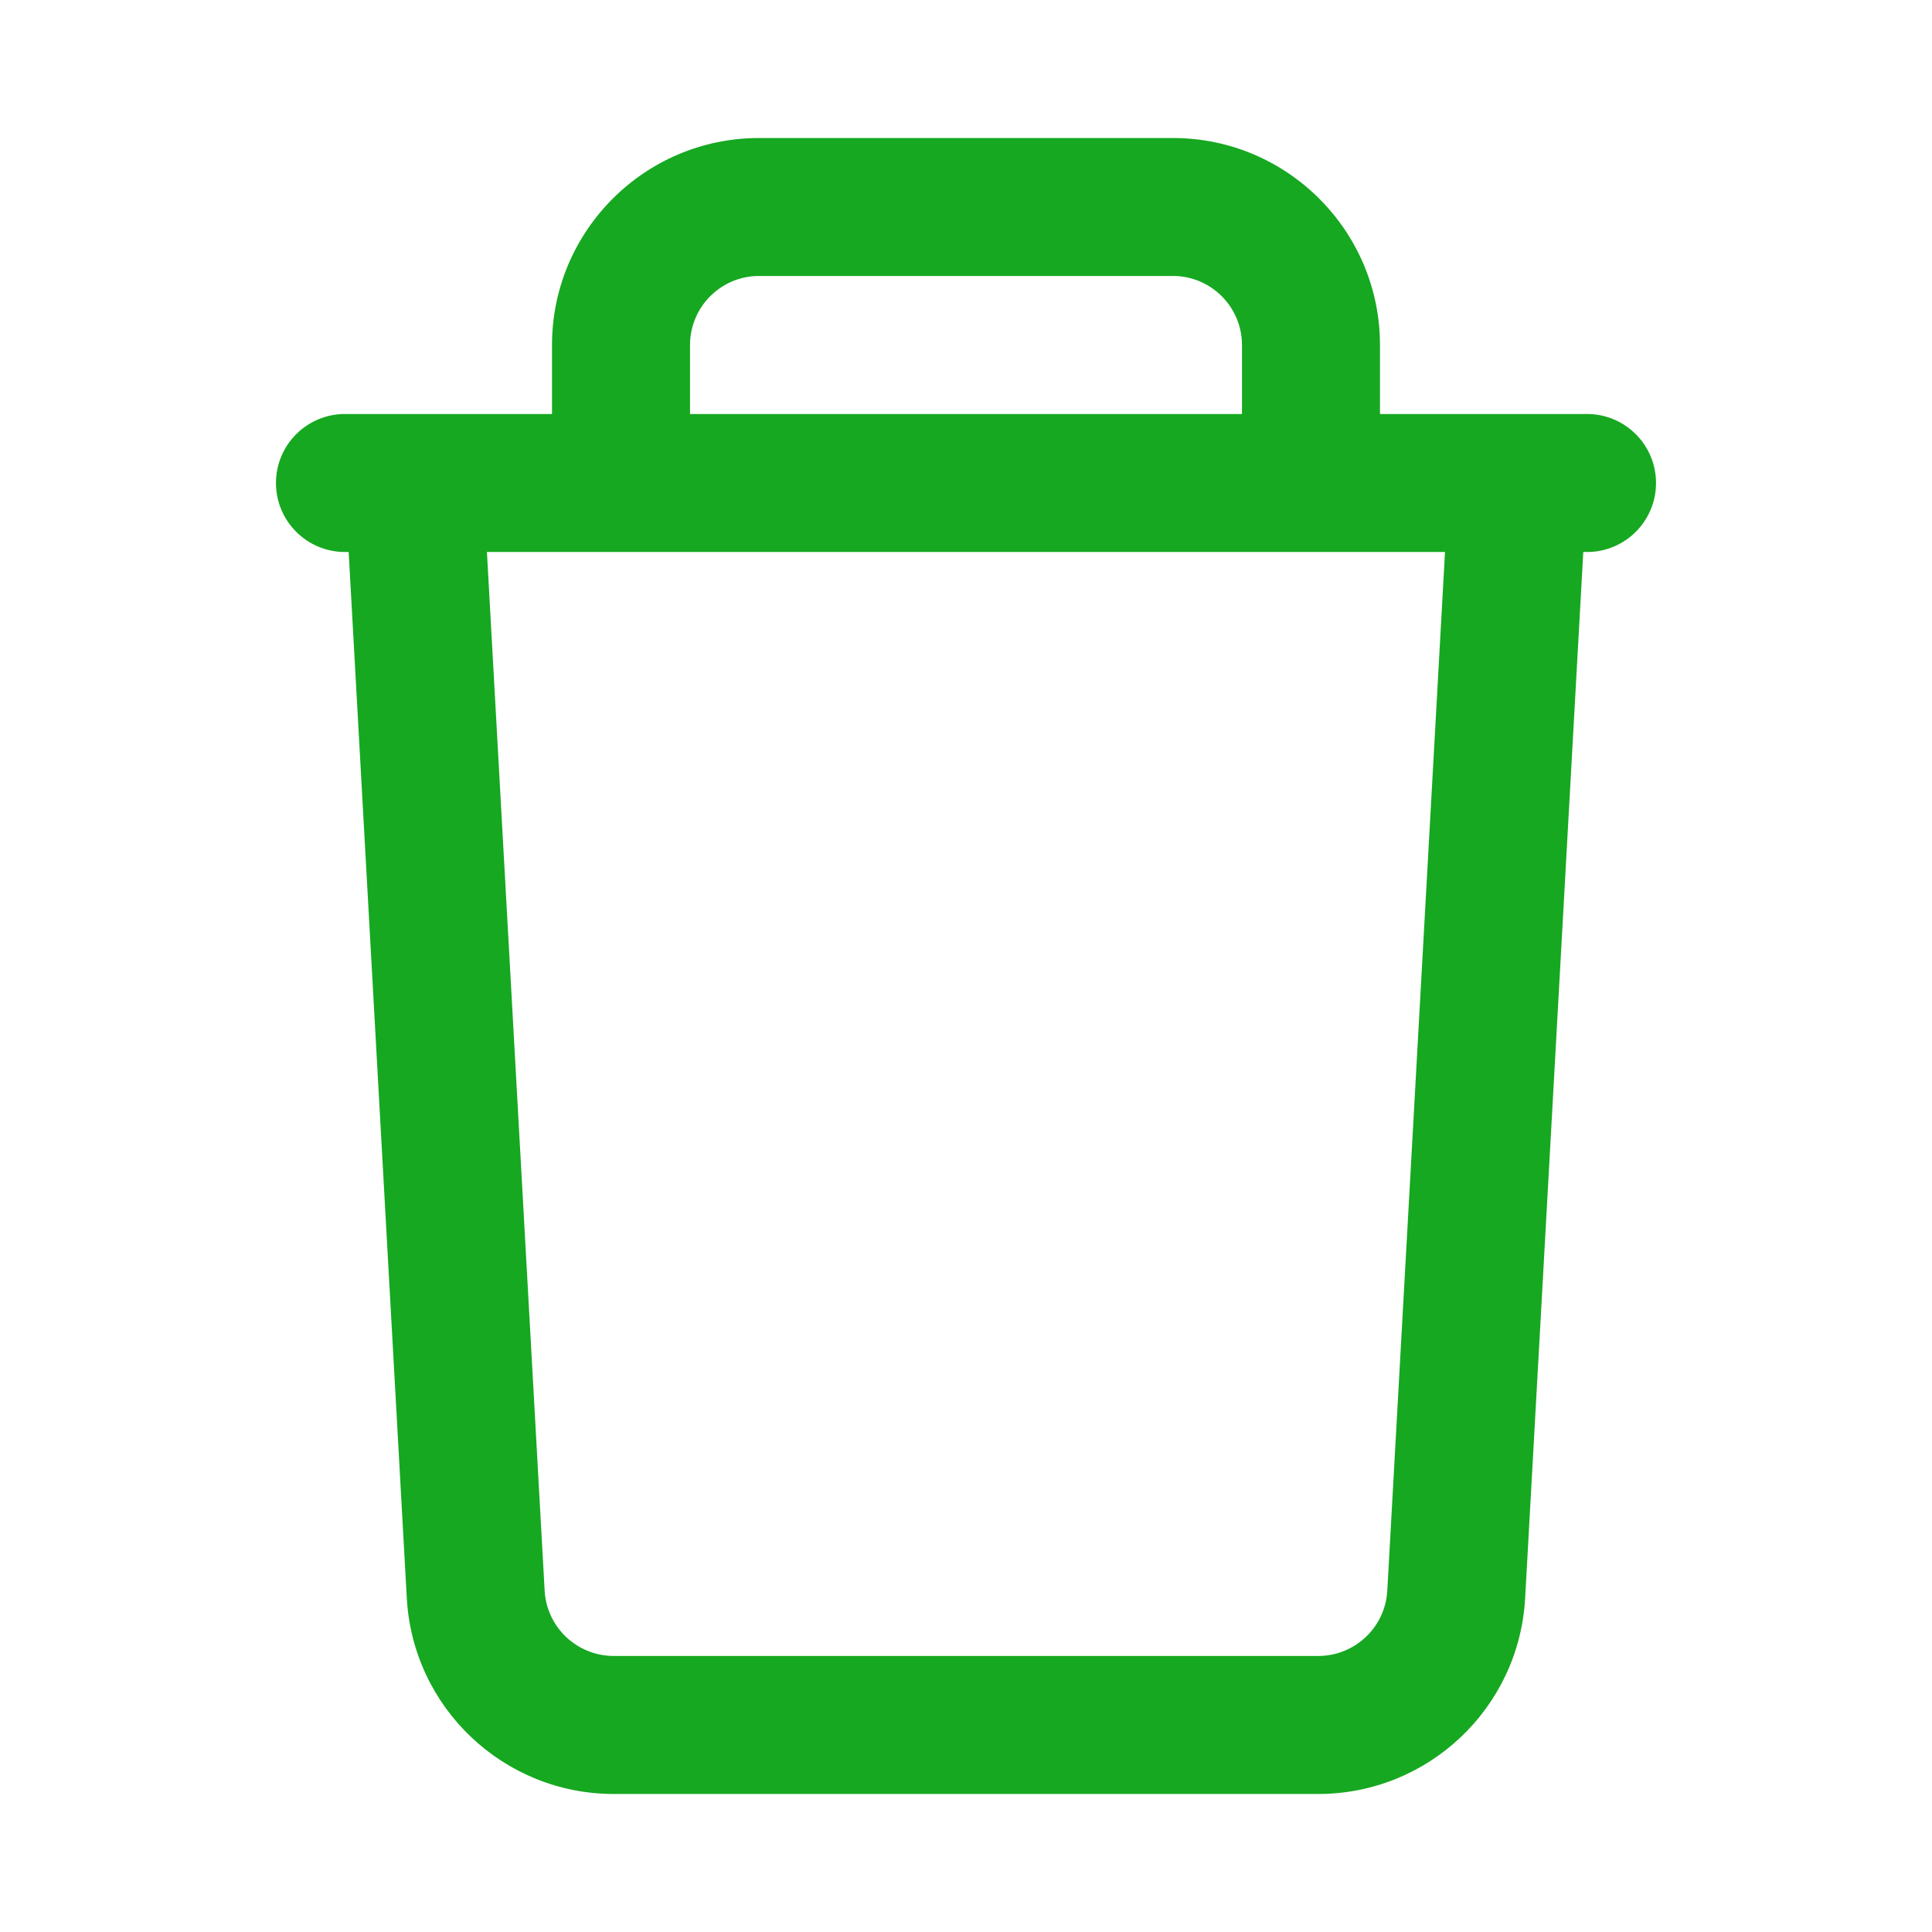<svg width="32" height="32" viewBox="0 0 32 32" fill="none" xmlns="http://www.w3.org/2000/svg">
  <path
    d="M22.978 26.345C22.945 26.953 22.441 27.428 21.833 27.428H10.167C9.558 27.428 9.054 26.953 9.021 26.345L8.065 9.143H23.934L22.978 26.345ZM11.429 5.714C11.429 5.084 11.941 4.571 12.571 4.571H19.429C20.058 4.571 20.571 5.084 20.571 5.714V6.857H11.429V5.714ZM26.286 6.857H22.857V5.714C22.857 3.824 21.319 2.286 19.429 2.286H12.571C10.68 2.286 9.143 3.824 9.143 5.714V6.857H5.714C5.082 6.857 4.571 7.369 4.571 8C4.571 8.631 5.082 9.143 5.714 9.143H5.775L6.738 26.471C6.839 28.29 8.344 29.714 10.167 29.714H21.833C23.655 29.714 25.16 28.29 25.261 26.472L26.224 9.143H26.286C26.917 9.143 27.429 8.631 27.429 8C27.429 7.369 26.917 6.857 26.286 6.857Z"
    fill="#16a820"></path>
</svg>